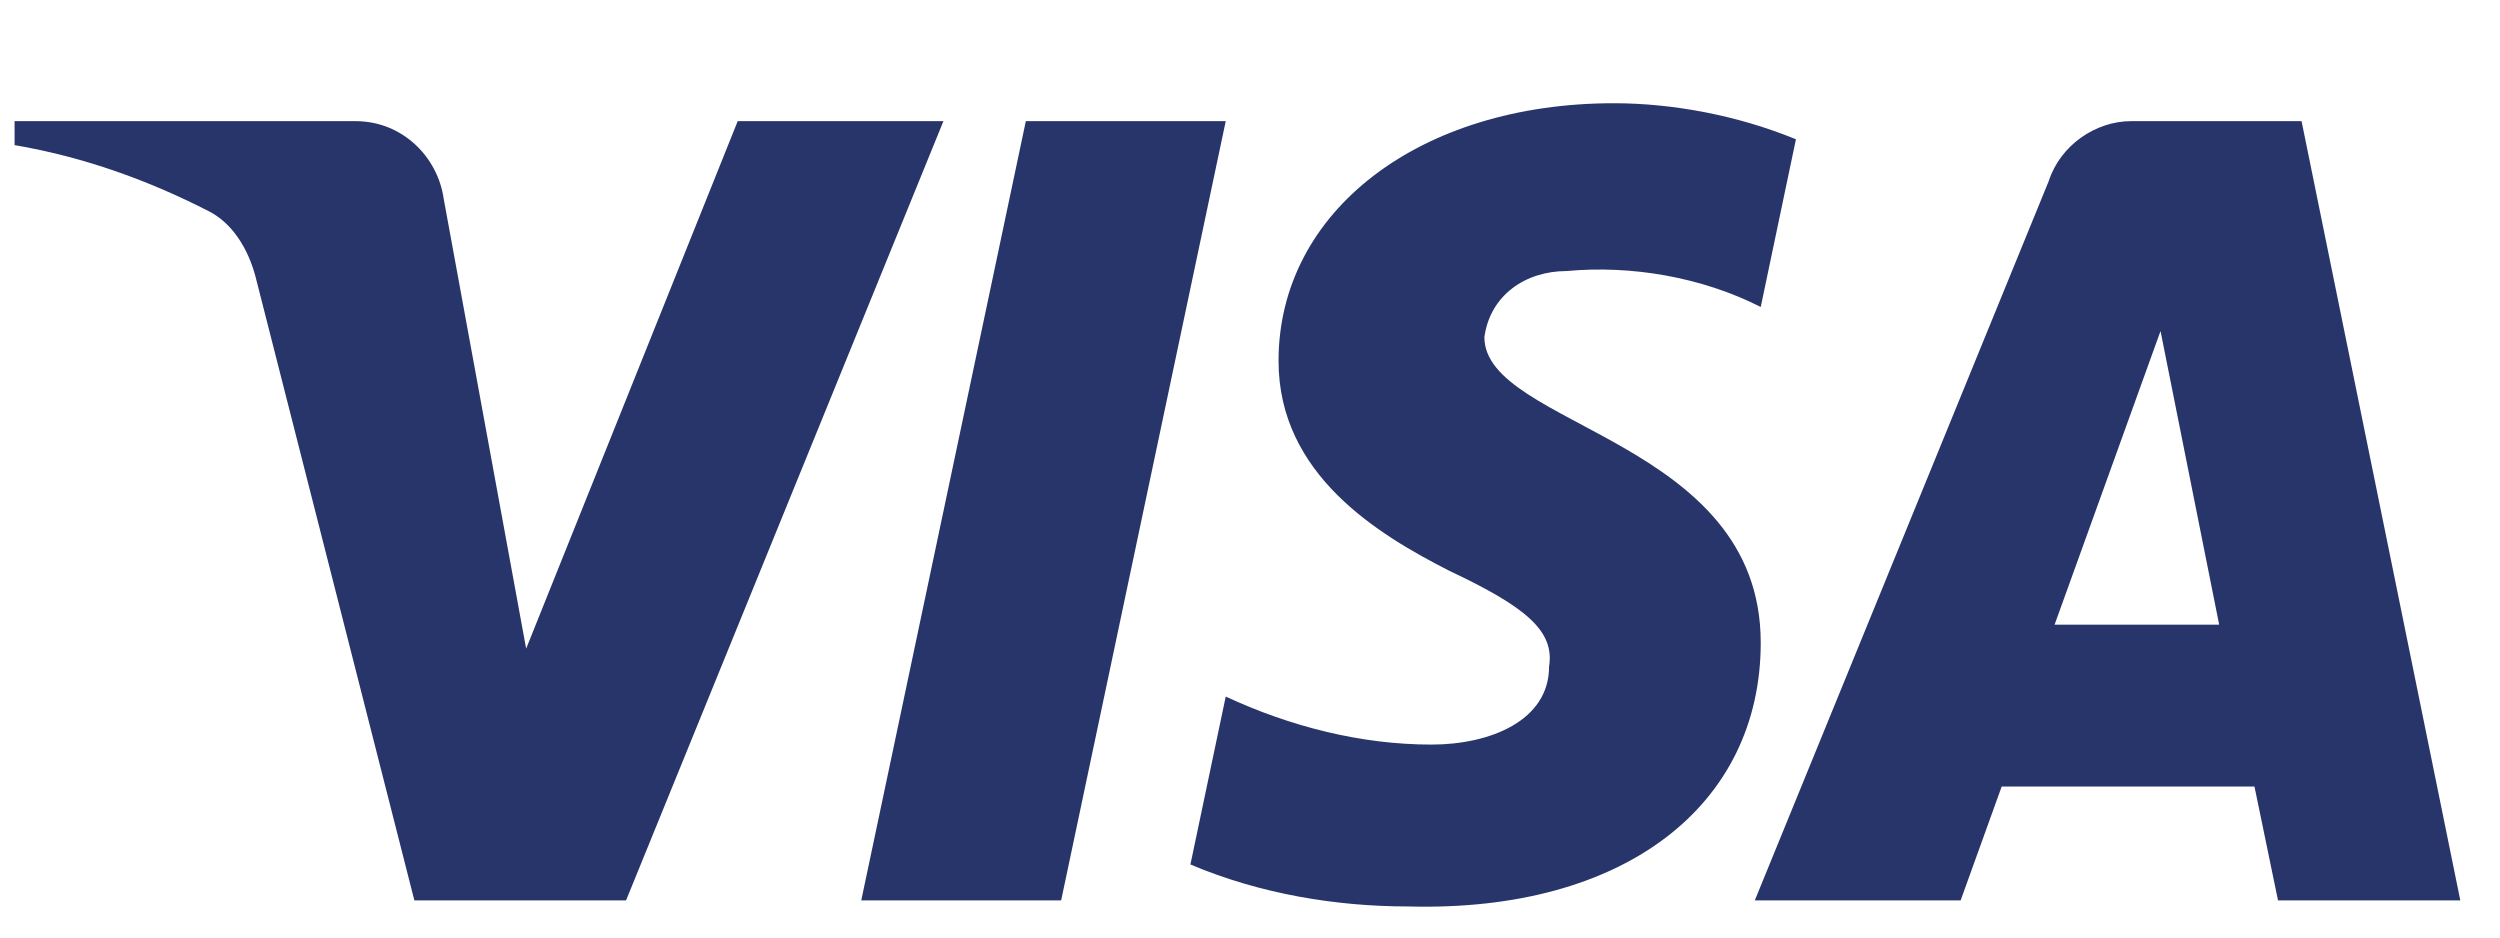 <svg width="24" height="9" viewBox="0 0 24 9" fill="none" xmlns="http://www.w3.org/2000/svg">
<path id="visa-logo" fill-rule="evenodd" clip-rule="evenodd" d="M6.01 8.644H3.978L2.454 2.66C2.382 2.385 2.229 2.141 2.003 2.027C1.439 1.738 0.818 1.509 0.14 1.393V1.163H3.413C3.865 1.163 4.204 1.509 4.26 1.911L5.051 6.227L7.082 1.163H9.057L6.01 8.644ZM10.187 8.644H8.268L9.848 1.163H11.767L10.187 8.644ZM14.25 3.236C14.306 2.833 14.645 2.602 15.04 2.602C15.661 2.544 16.338 2.66 16.903 2.947L17.241 1.337C16.677 1.106 16.056 0.991 15.492 0.991C13.629 0.991 12.274 2.027 12.274 3.465C12.274 4.559 13.234 5.133 13.912 5.479C14.645 5.825 14.927 6.055 14.871 6.4C14.871 6.918 14.306 7.148 13.742 7.148C13.065 7.148 12.387 6.975 11.767 6.687L11.428 8.299C12.106 8.586 12.839 8.702 13.517 8.702C15.605 8.759 16.903 7.723 16.903 6.17C16.903 4.213 14.25 4.098 14.25 3.236ZM23.619 8.644L22.095 1.163H20.458C20.119 1.163 19.78 1.393 19.668 1.738L16.846 8.644H18.822L19.216 7.551H21.643L21.869 8.644H23.619ZM20.741 3.178L21.304 5.997H19.724L20.741 3.178Z" fill="#28356A"/>
</svg>
